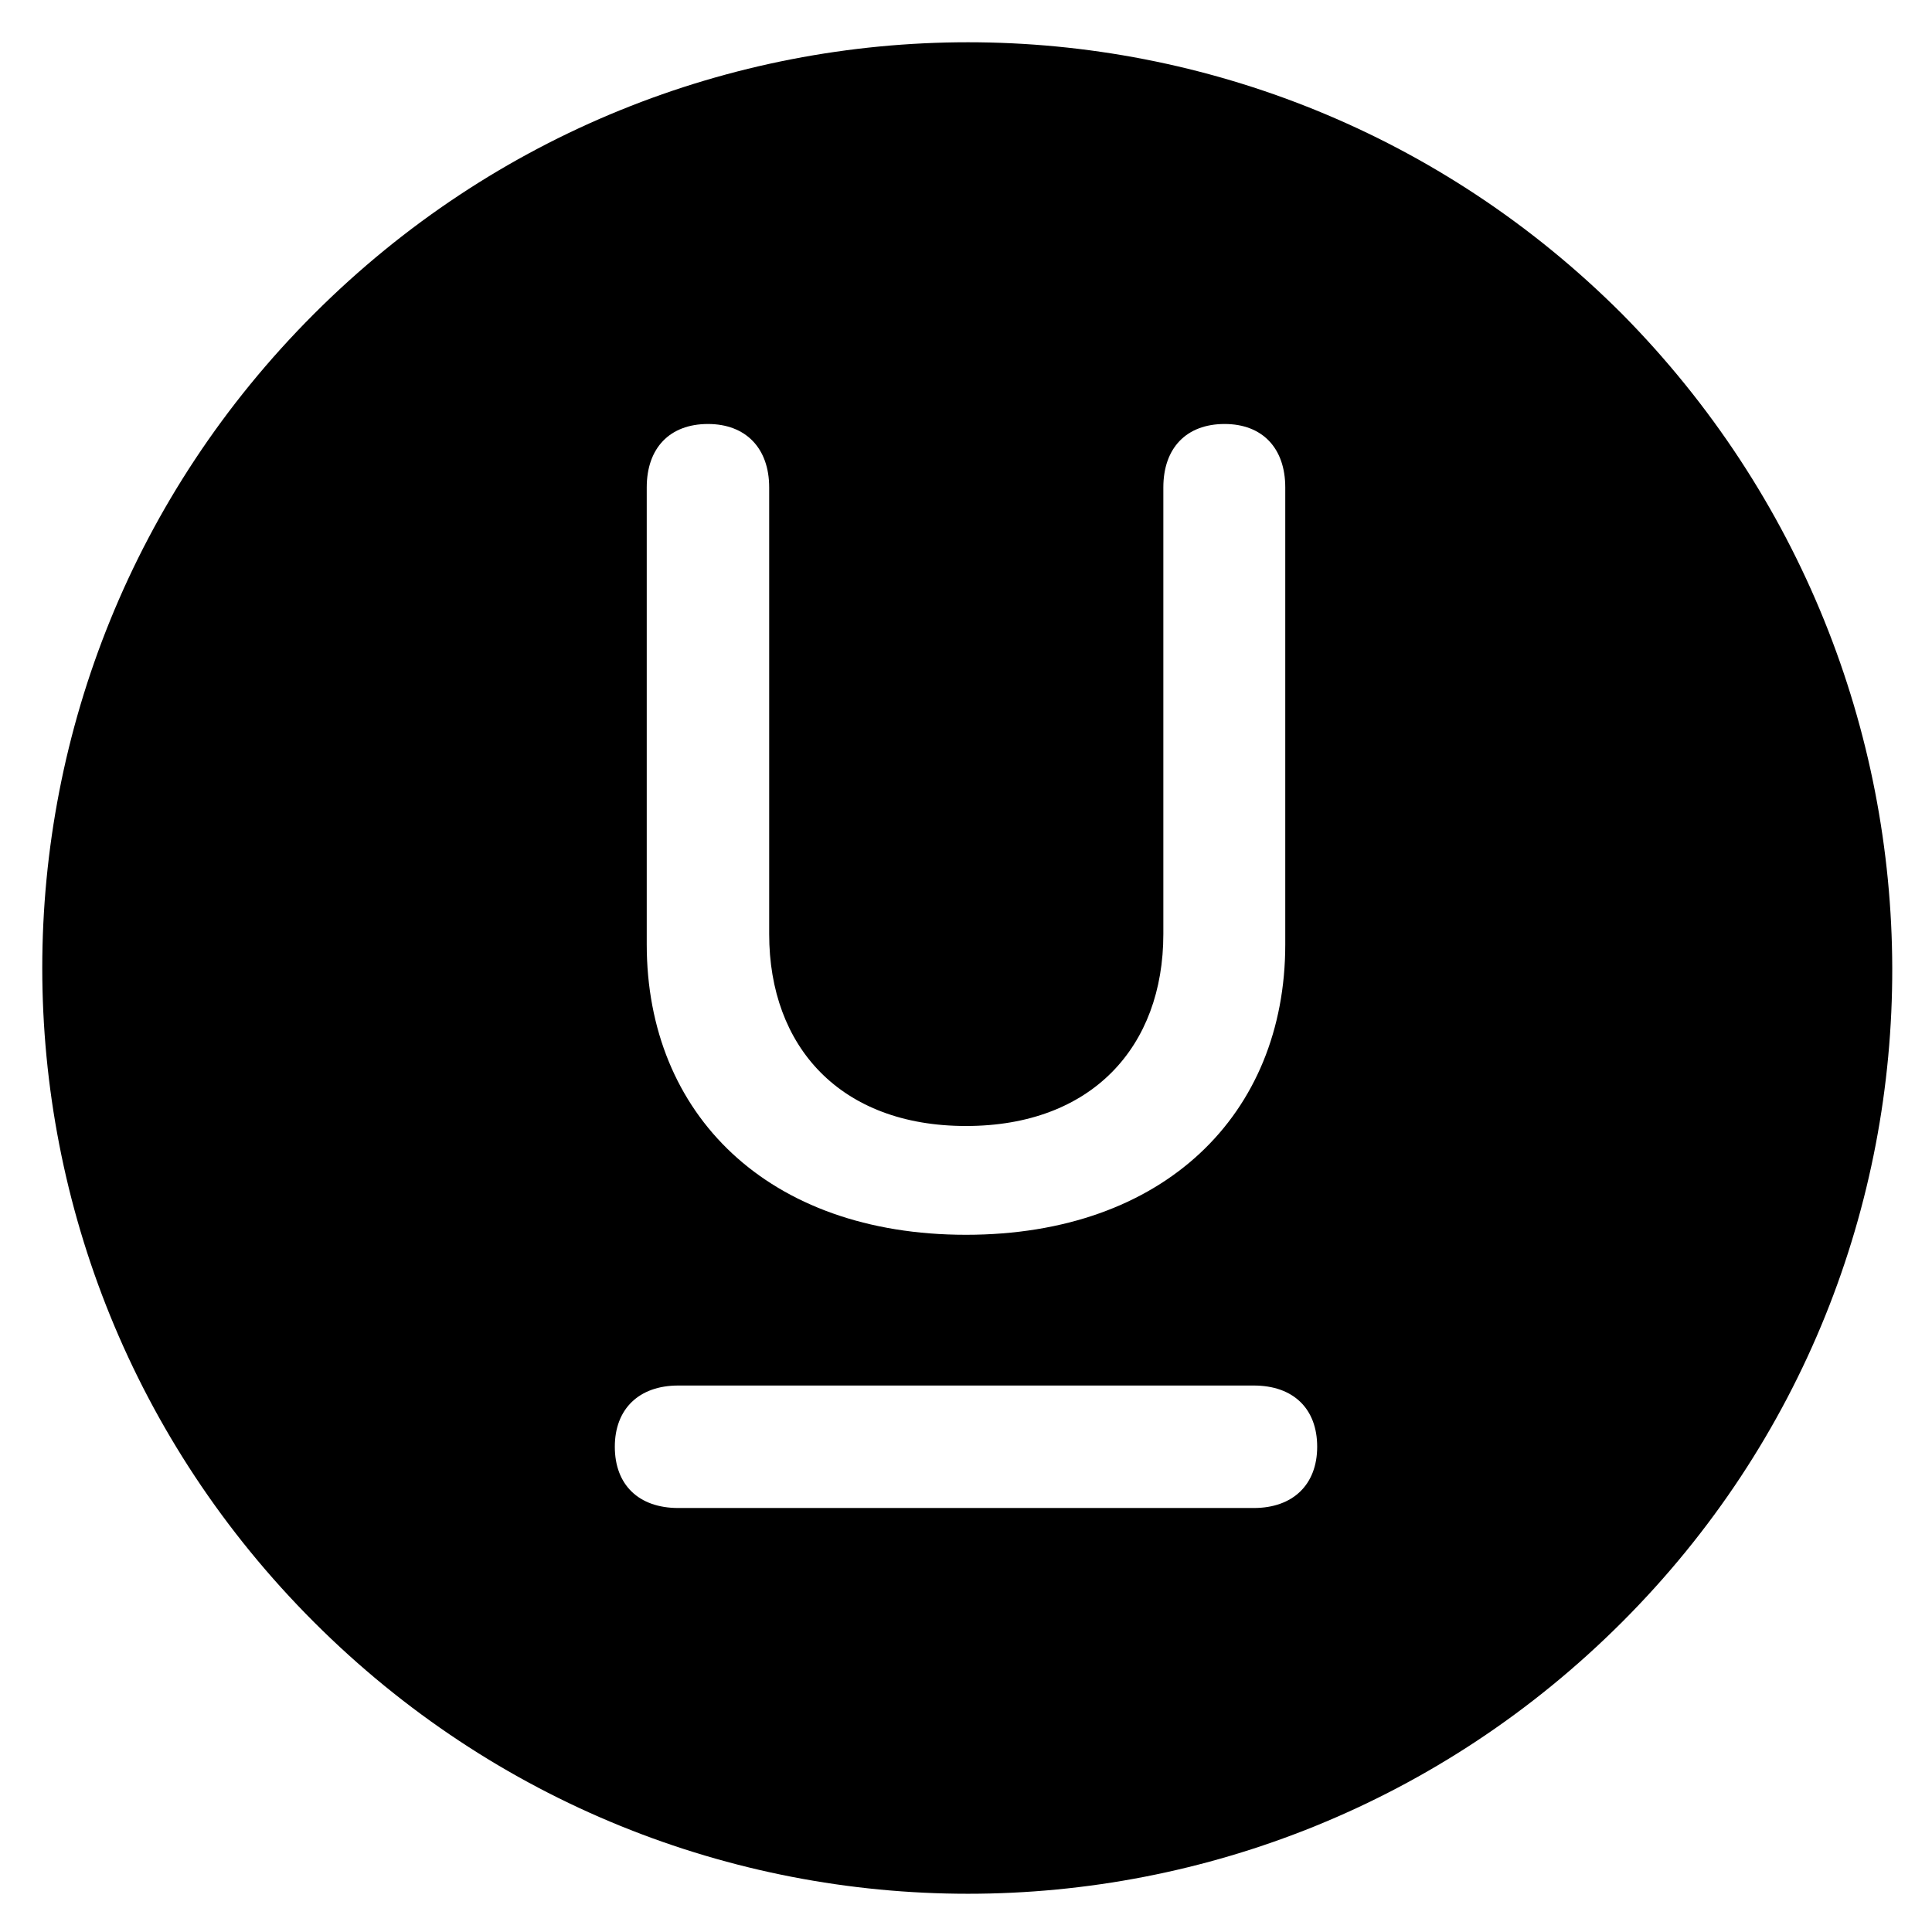 <?xml version="1.0" encoding="UTF-8" standalone="no"?>
<!DOCTYPE svg PUBLIC "-//W3C//DTD SVG 1.1//EN" "http://www.w3.org/Graphics/SVG/1.1/DTD/svg11.dtd">
<svg width="100%" height="100%" viewBox="0 0 48 48" version="1.1" xmlns="http://www.w3.org/2000/svg" xmlns:xlink="http://www.w3.org/1999/xlink" xml:space="preserve" xmlns:serif="http://www.serif.com/" style="fill-rule:evenodd;clip-rule:evenodd;stroke-linejoin:round;stroke-miterlimit:2;">
    <path d="M40.3,7.8C31.3,-1.2 16.8,-1.2 7.8,7.8C-1.2,16.8 -1.2,31.3 7.8,40.3C16.8,49.3 31.3,49.3 40.3,40.3C49.3,31.3 49.2,16.8 40.3,7.8ZM31.149,37.466L16.851,37.466C15.873,37.466 15.275,36.895 15.275,35.944C15.275,35.007 15.873,34.423 16.851,34.423L31.149,34.423C32.127,34.423 32.725,34.993 32.725,35.944C32.725,36.881 32.127,37.466 31.149,37.466ZM24,30.678C28.917,30.678 31.932,27.689 31.932,23.465L31.932,12.11C31.932,11.132 31.362,10.534 30.425,10.534C29.474,10.534 28.903,11.132 28.903,12.11L28.903,23.207C28.903,26.005 27.124,27.975 24,27.975C20.876,27.975 19.11,26.005 19.11,23.207L19.11,12.11C19.11,11.132 18.526,10.534 17.589,10.534C16.638,10.534 16.068,11.132 16.068,12.11L16.068,23.465C16.068,27.689 19.083,30.678 24,30.678Z"/>
</svg>
